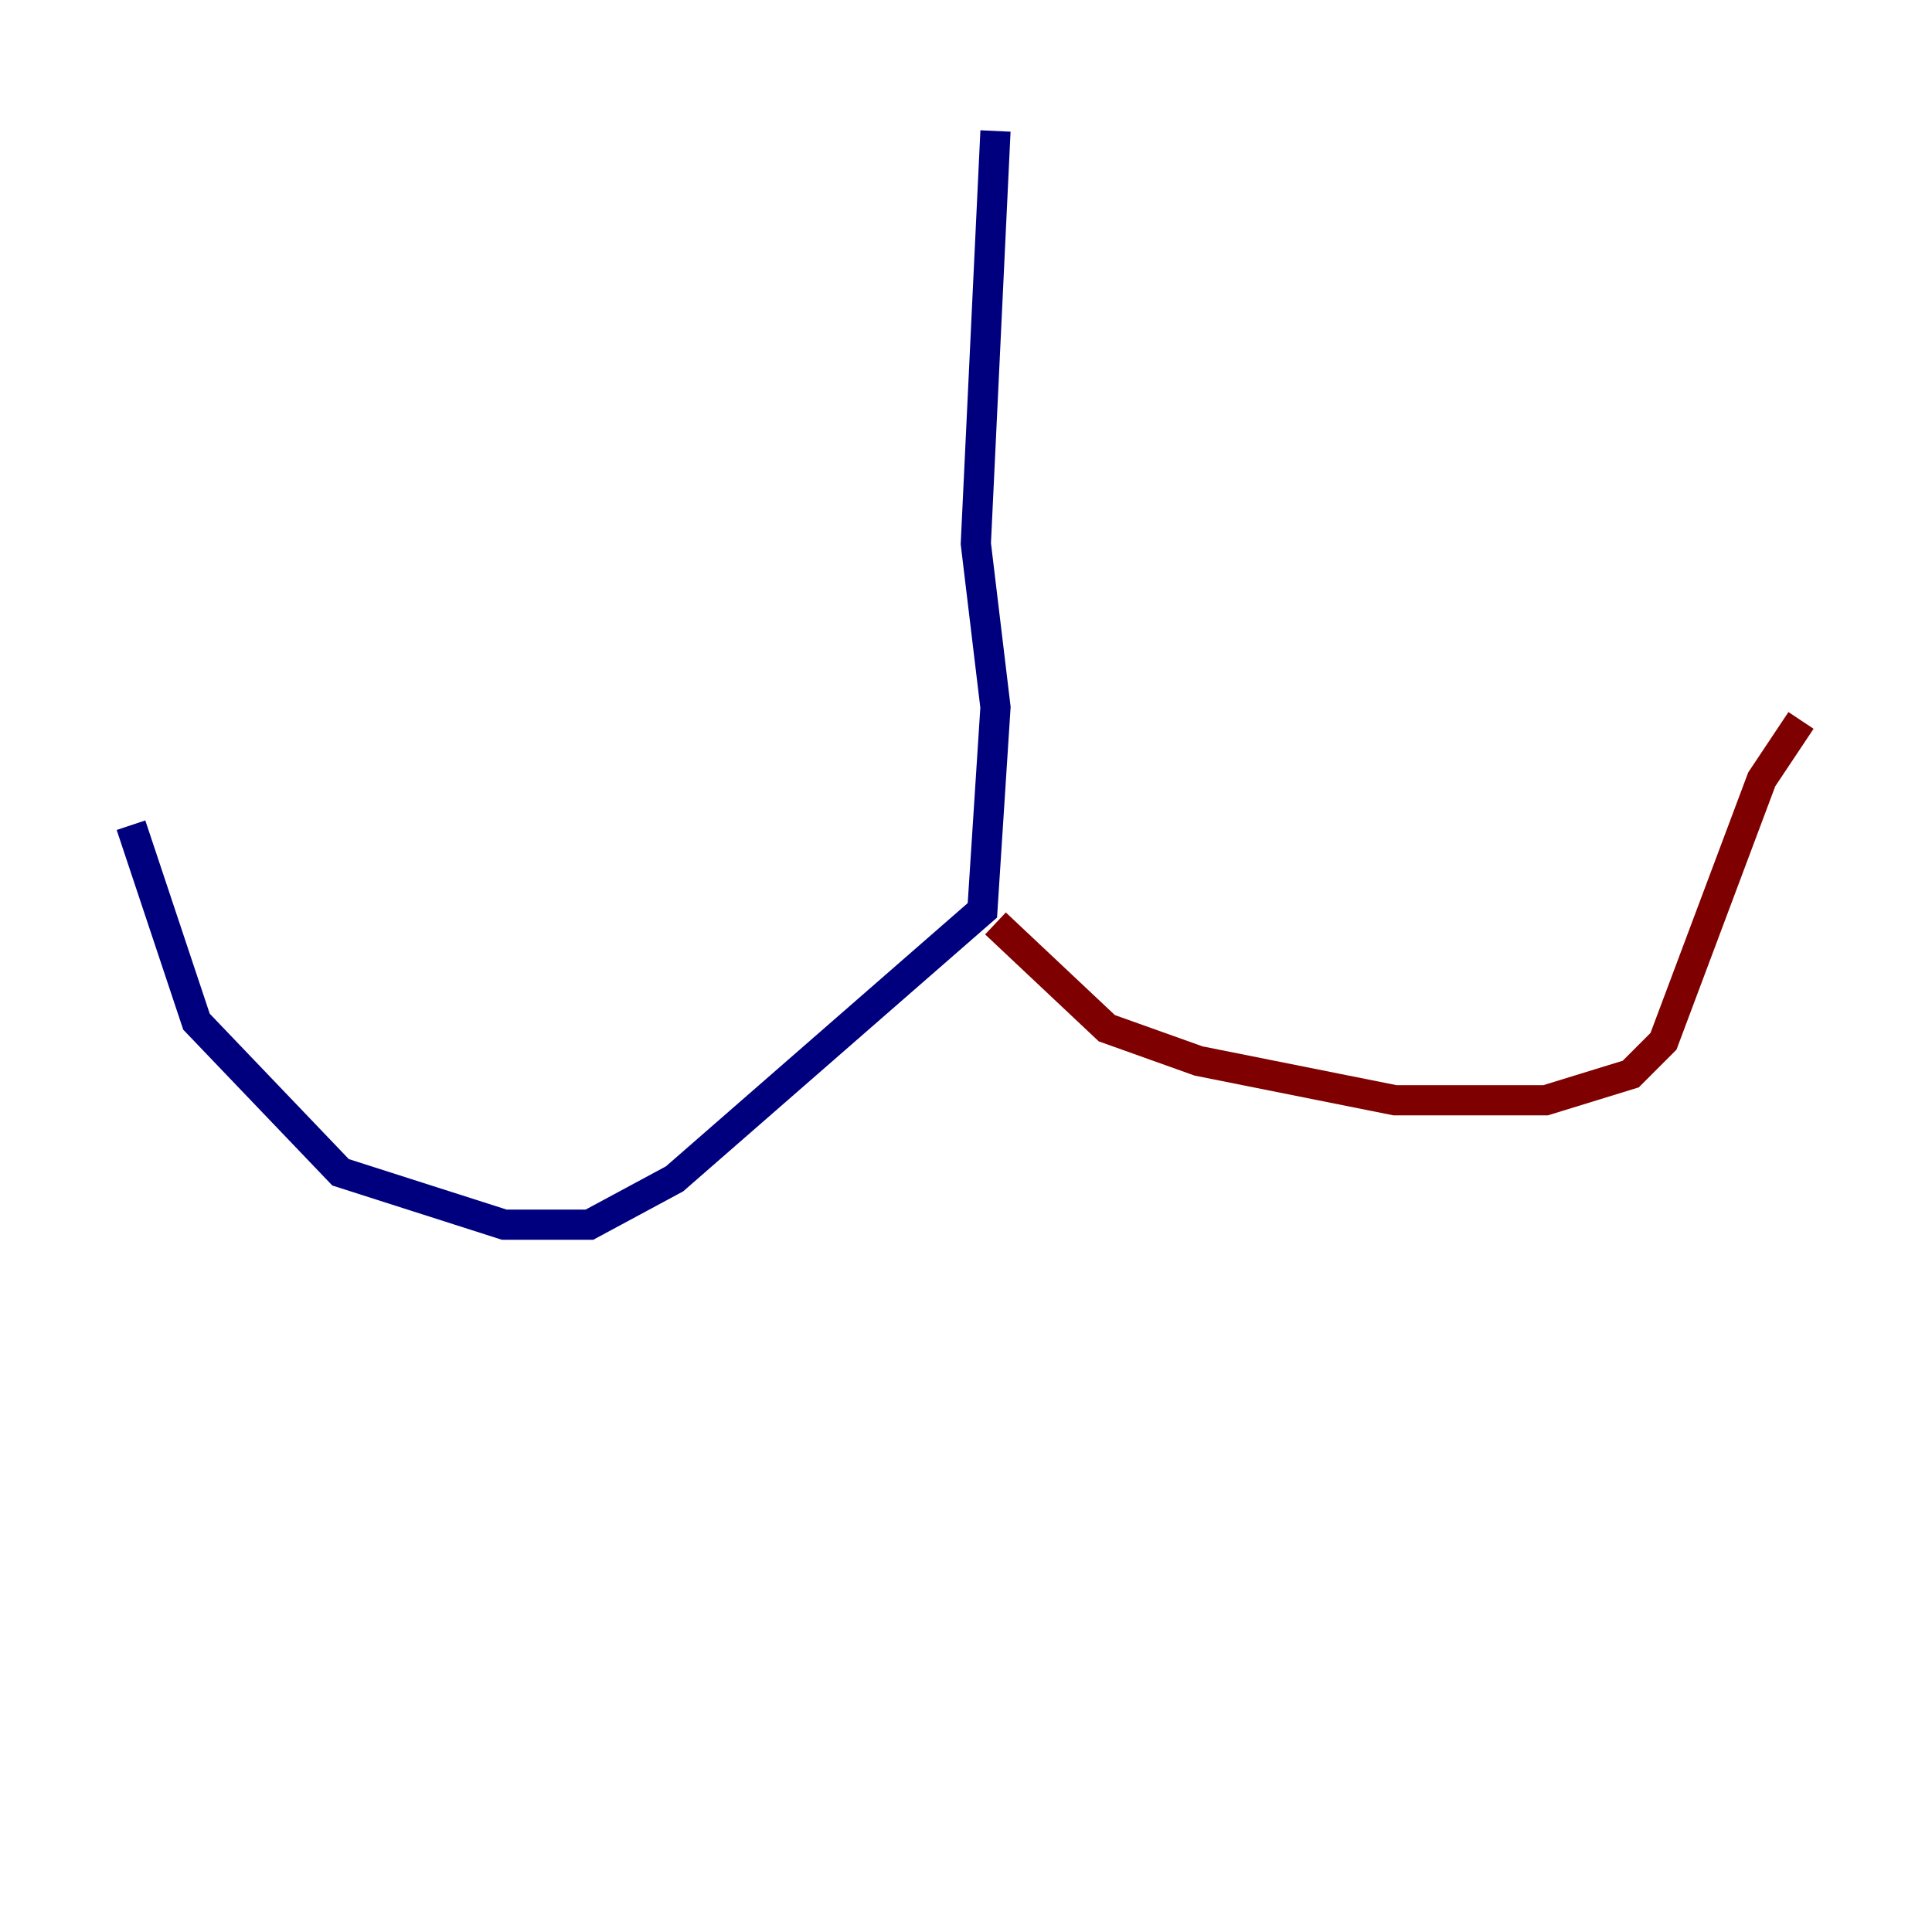 <?xml version="1.0" encoding="utf-8" ?>
<svg baseProfile="tiny" height="128" version="1.2" viewBox="0,0,128,128" width="128" xmlns="http://www.w3.org/2000/svg" xmlns:ev="http://www.w3.org/2001/xml-events" xmlns:xlink="http://www.w3.org/1999/xlink"><defs /><polyline fill="none" points="65.953,8.678 64.651,36.014 65.953,46.861 65.085,60.312 44.691,78.102 39.051,81.139 33.41,81.139 22.563,77.668 13.017,67.688 8.678,54.671" stroke="#00007f" stroke-width="2" /><polyline fill="none" points="65.953,61.18 73.329,68.122 79.403,70.291 92.42,72.895 102.4,72.895 108.041,71.159 110.21,68.99 116.719,51.634 119.322,47.729" stroke="#7f0000" stroke-width="2" /></svg>